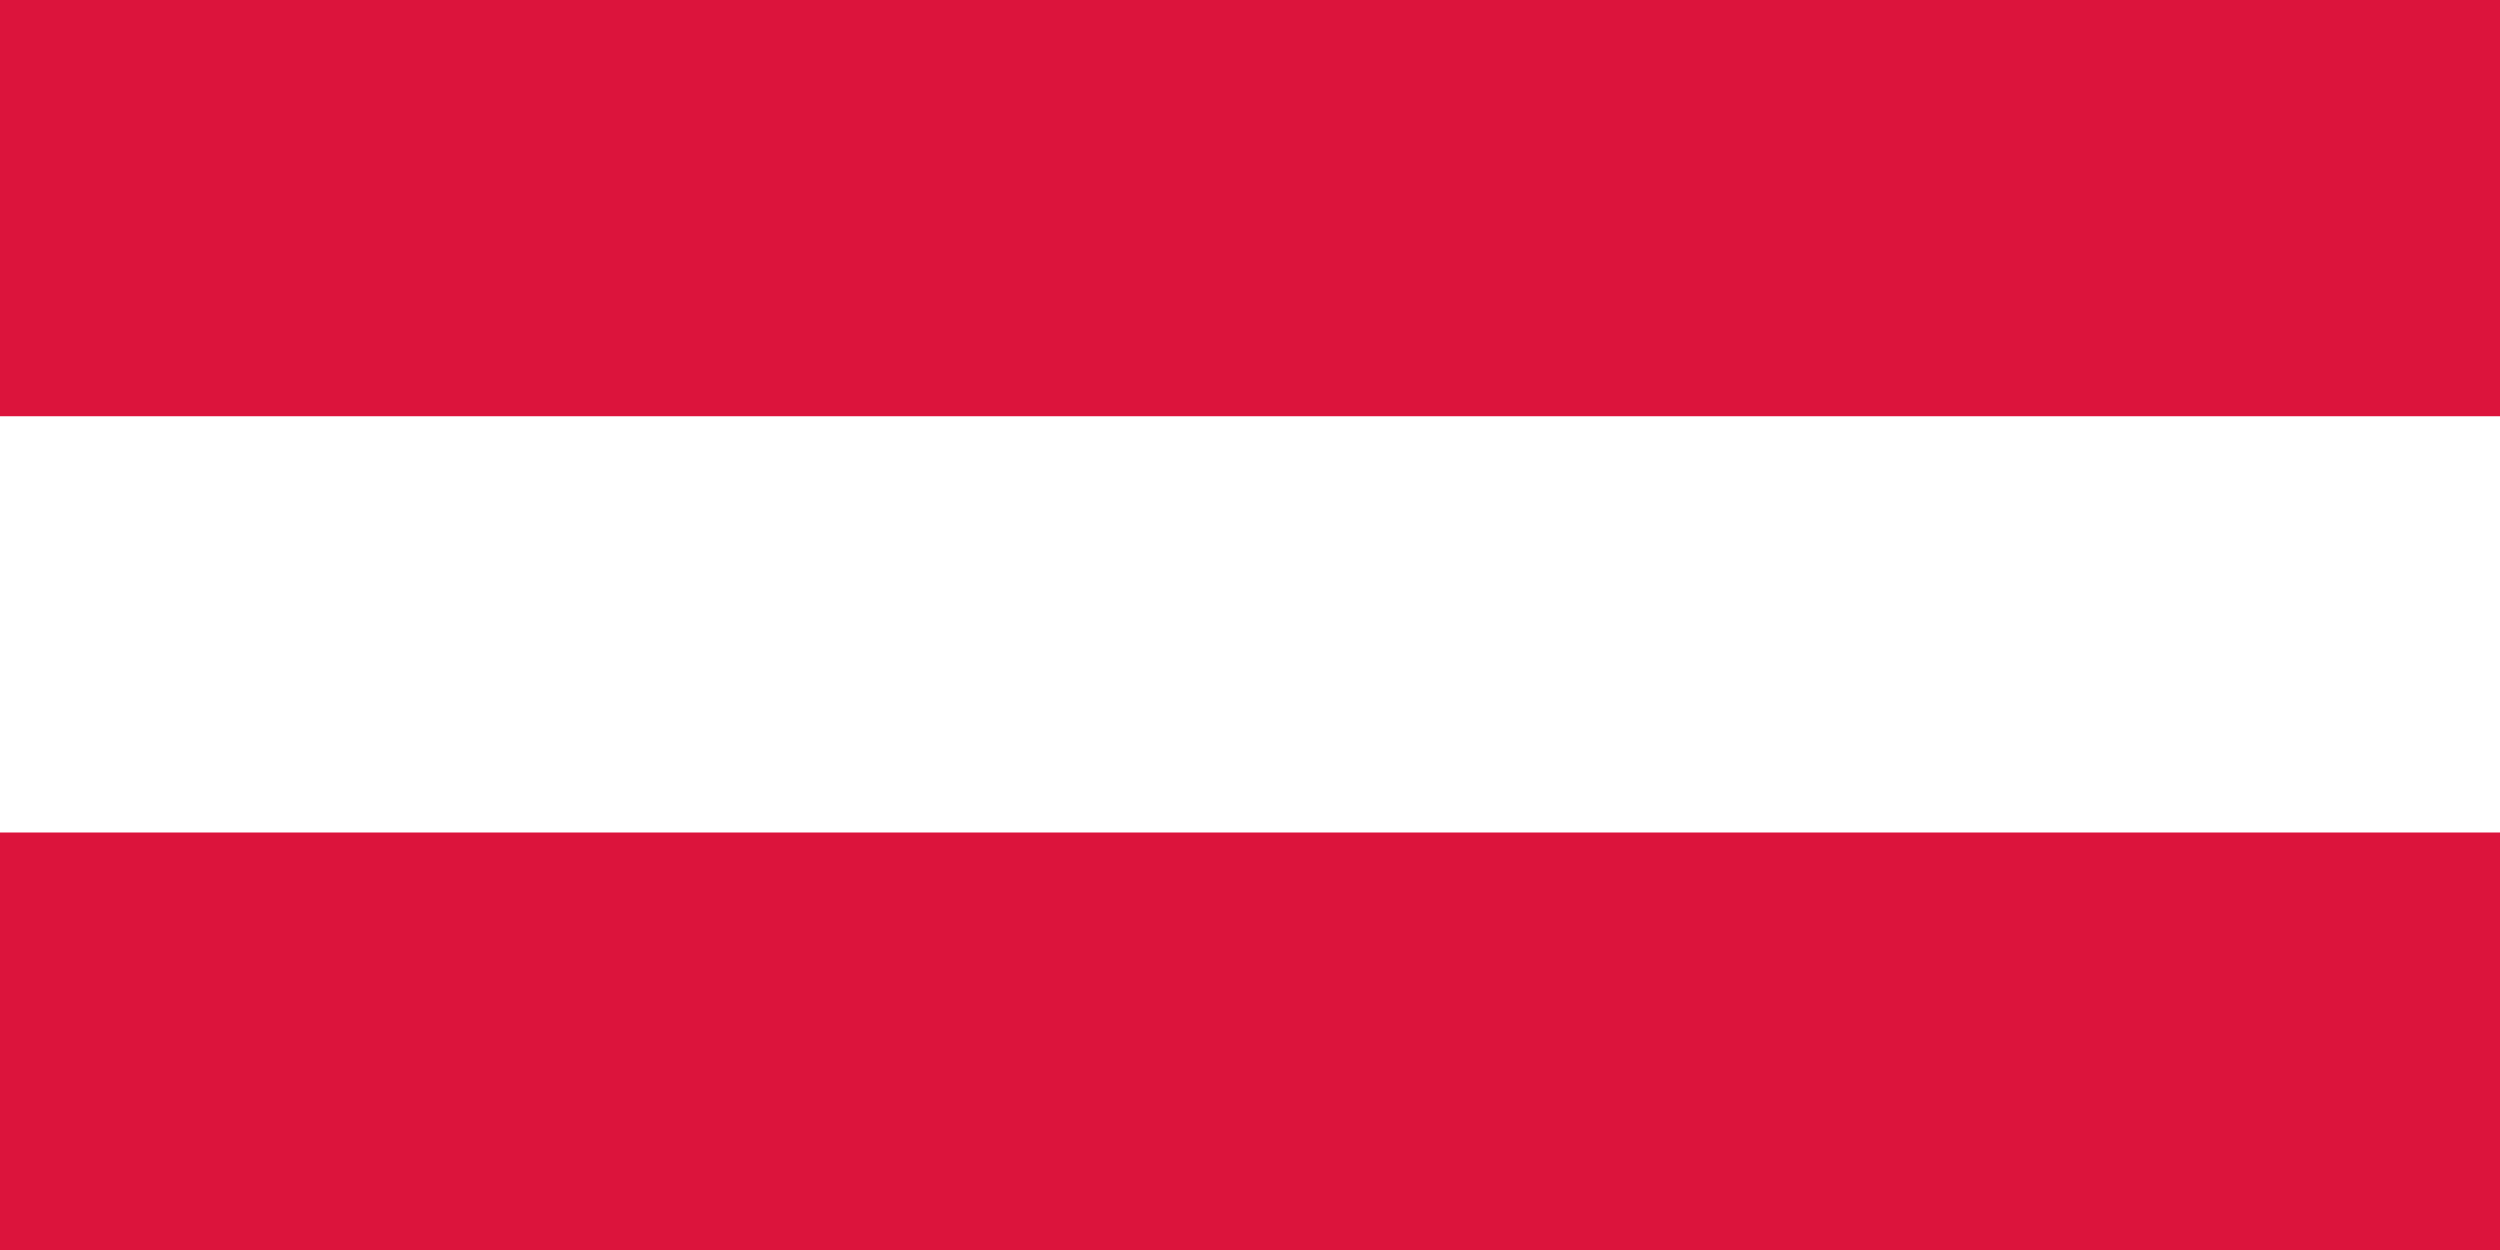 <svg xmlns="http://www.w3.org/2000/svg" viewBox="0 0 2000 1000">
	<path fill="#dc143c" d="M0 0h2000v1000H0z" stroke-width="1000"/>
	<path fill="#fff" d="M0 333h2000v333H0z" stroke-width="1000"/>
	<path fill="#dc143c" d="M0 667h2000V1000H0z" stroke-width="1000"/>
</svg>